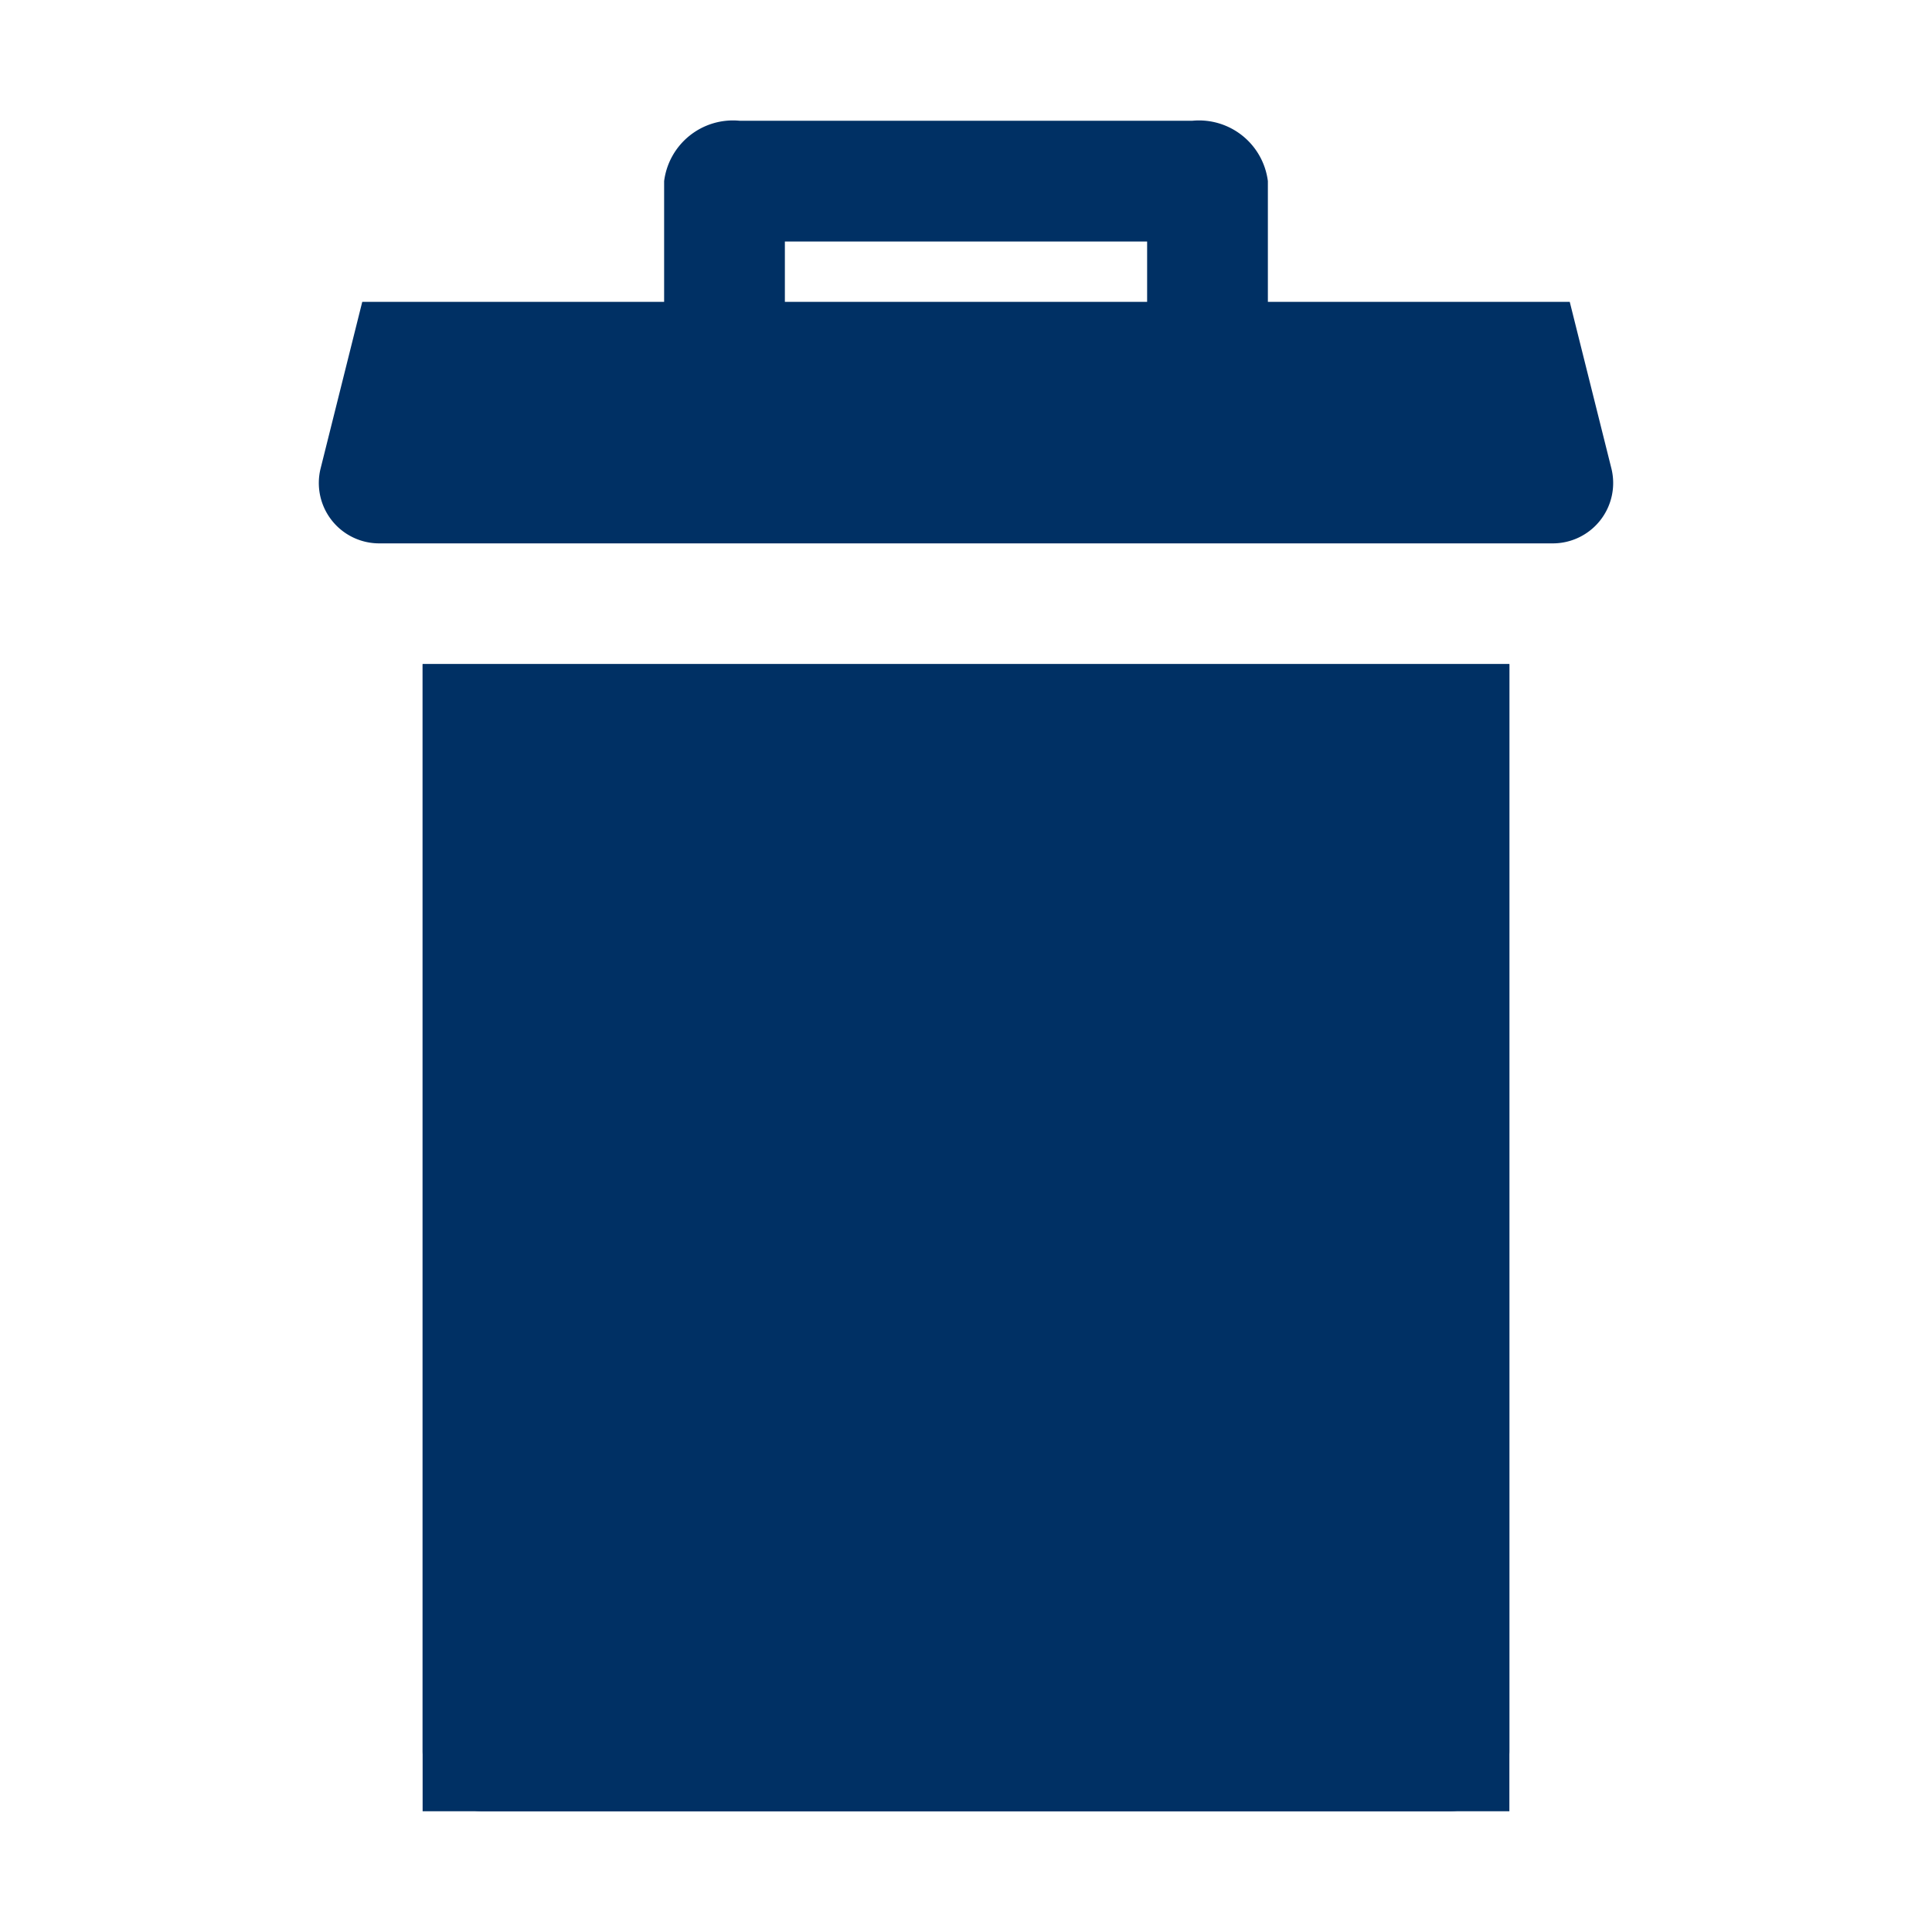<svg viewBox="0 0 32 32" xmlns="http://www.w3.org/2000/svg">
  <defs>
    <style>.cls-1 {
      fill: #003064;
    }</style>
  </defs>
  <title>icons_terminfinder</title>
  <g id="Beantworten">
    <path class="cls-1" d="M7,29a1,1,0,0,0,1,1H24a1,1,0,0,0,1-1V11H7Z"/>
    <path class="cls-1"
          d="M26.69,7.76,26,5H21V3a1.15,1.15,0,0,0-1.25-1h-7.5A1.15,1.15,0,0,0,11,3V5H6L5.31,7.76A1,1,0,0,0,6.28,9H25.72A1,1,0,0,0,26.69,7.76ZM13,5V4h6V5Z"/>
    <rect class="cls-1" height="19" width="18" x="7" y="11"/>
  </g>
</svg>
